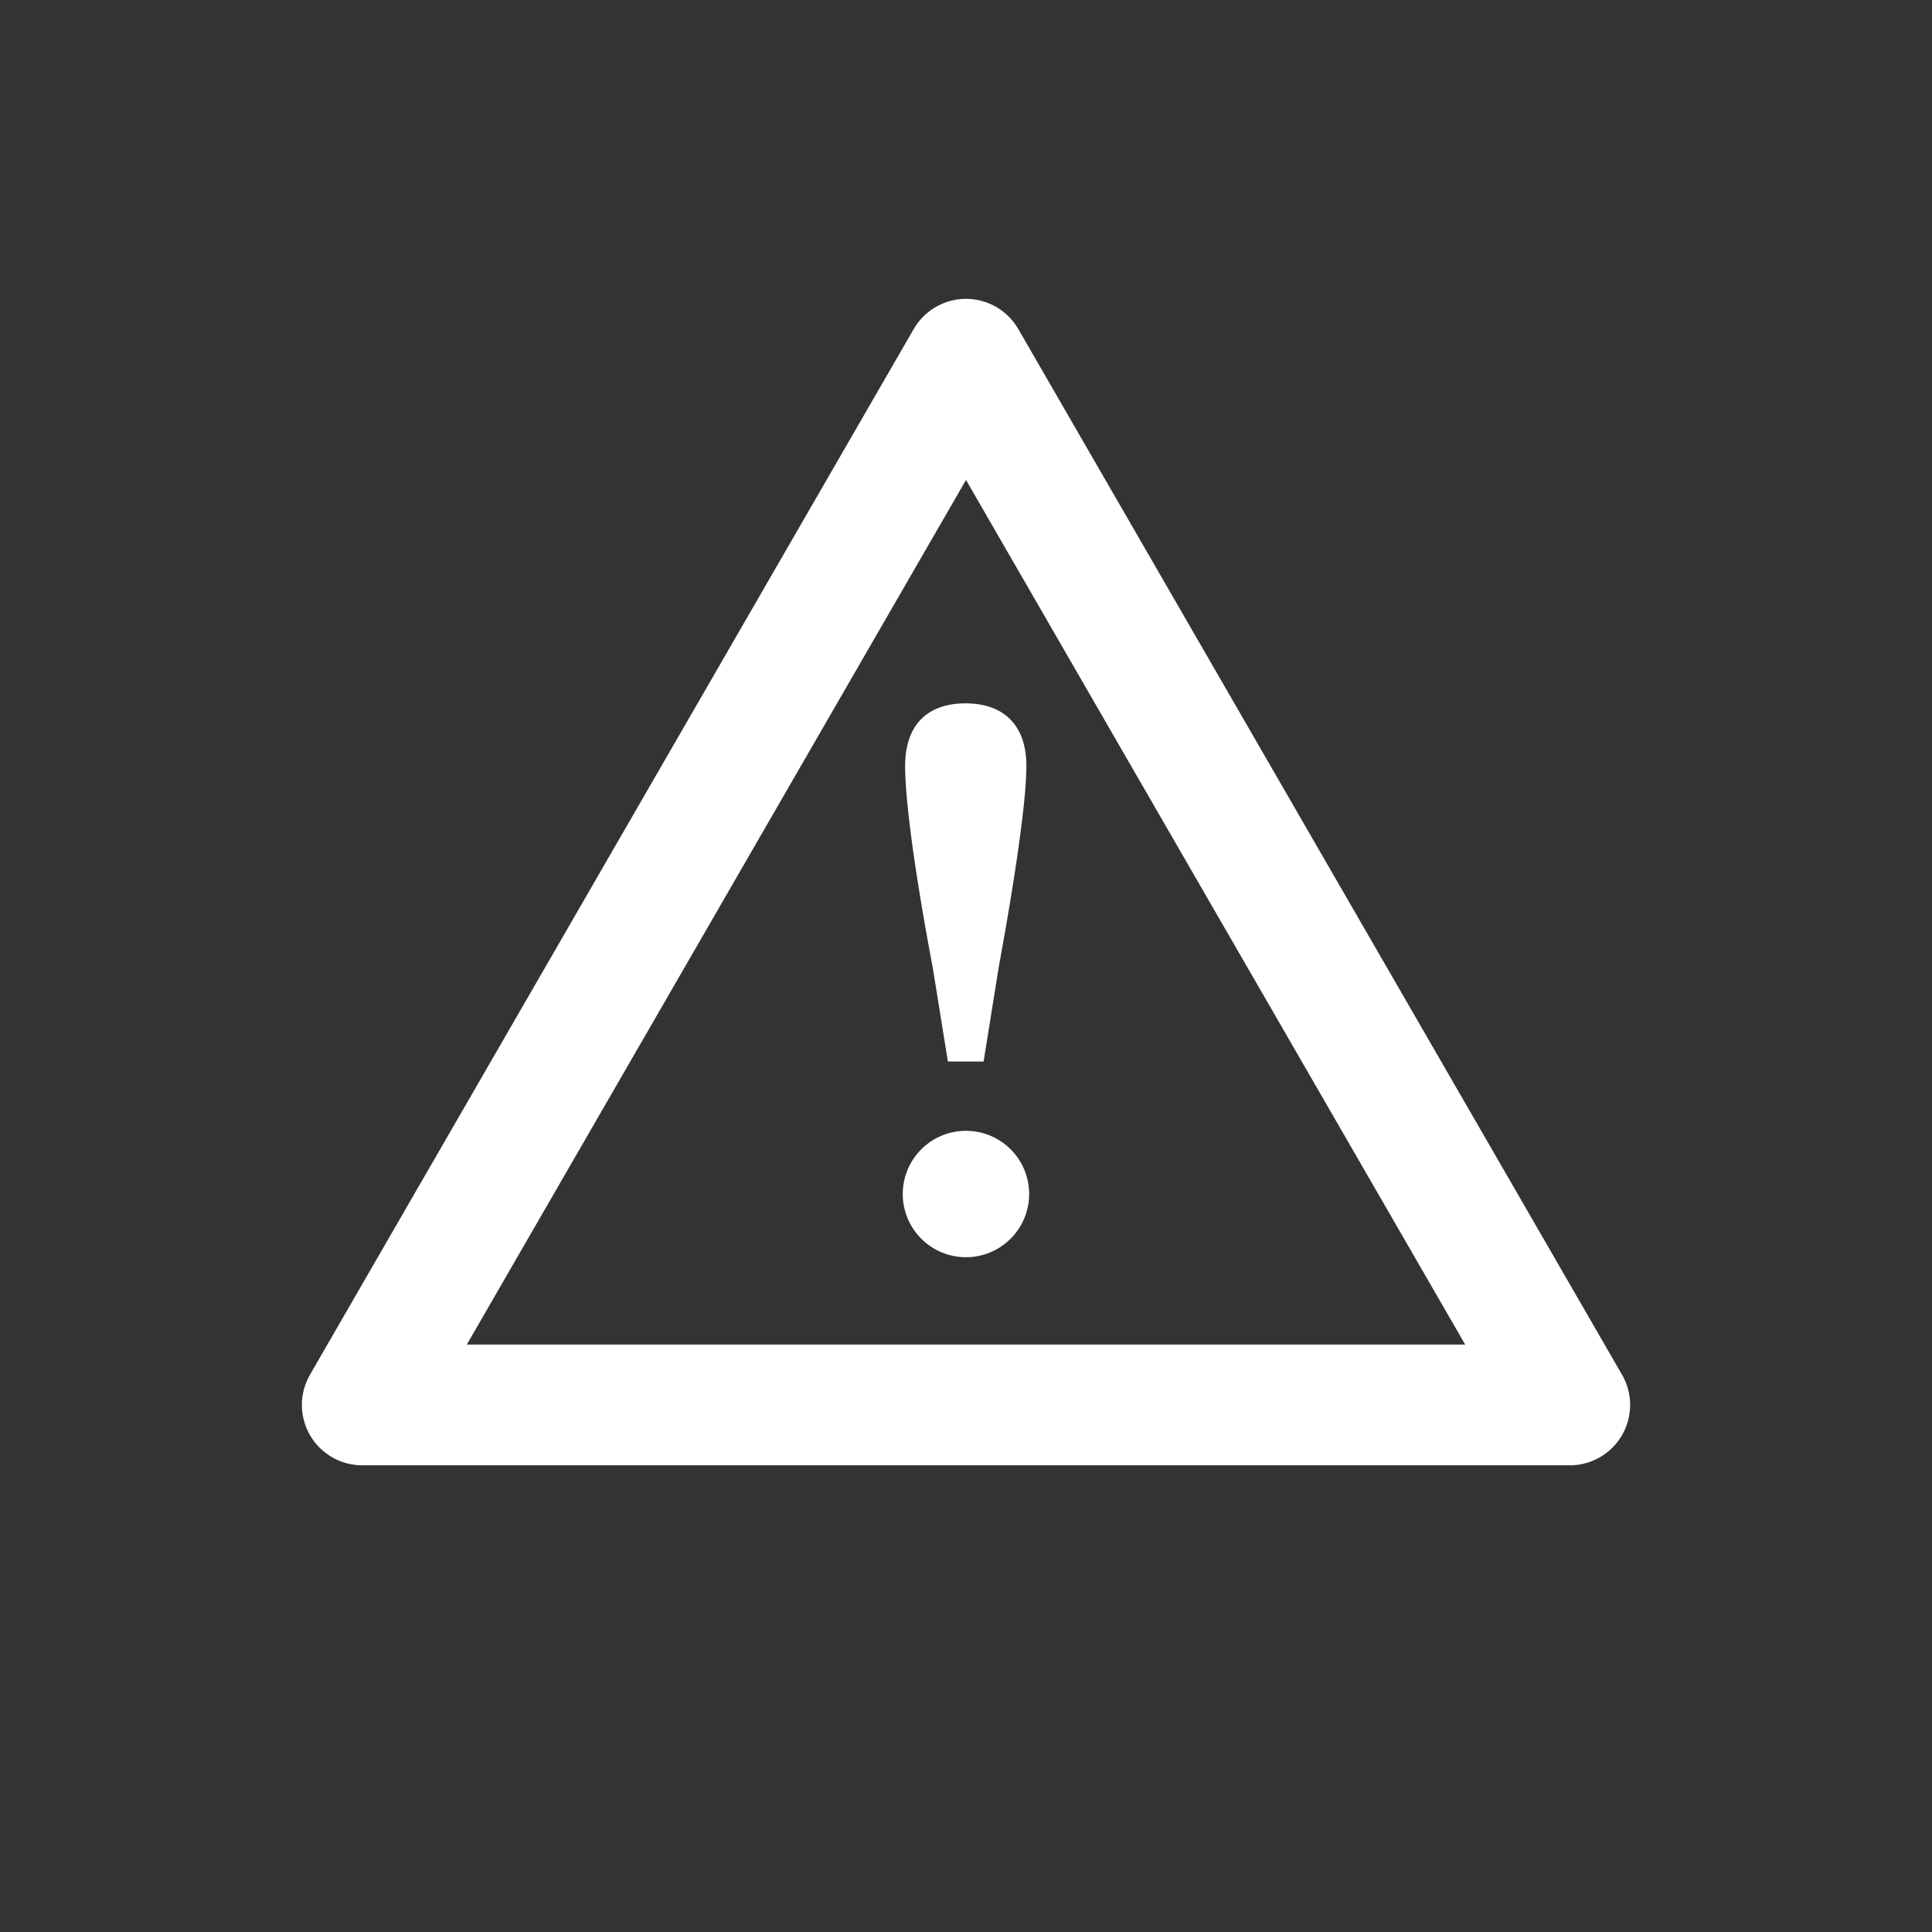 <svg id="Solid" xmlns="http://www.w3.org/2000/svg" viewBox="0 0 192 192"><rect x="0" y="0" width="192" height="192" fill="#333333" stroke="none"/><defs><style>.cls-1{fill:none;stroke:#fff;stroke-linecap:round;stroke-linejoin:round;stroke-width:12px;}.cls-2{fill:#fff;}</style></defs><title>Warning</title><polygon class="cls-1" points="96 35.7 156 139.62 36 139.62 96 35.7"/><path class="cls-2" d="M89.72,118.91a6.28,6.28,0,1,1,12.55,0,6.28,6.28,0,0,1-12.55,0ZM102,76.13c0,2.93-.82,9.45-2.75,20l-1.5,9.36H94.2l-1.51-9.36c-2-10.58-2.74-17.07-2.74-20,0-4.2,2.33-6.23,6-6.23S102,71.93,102,76.13Z"/></svg>